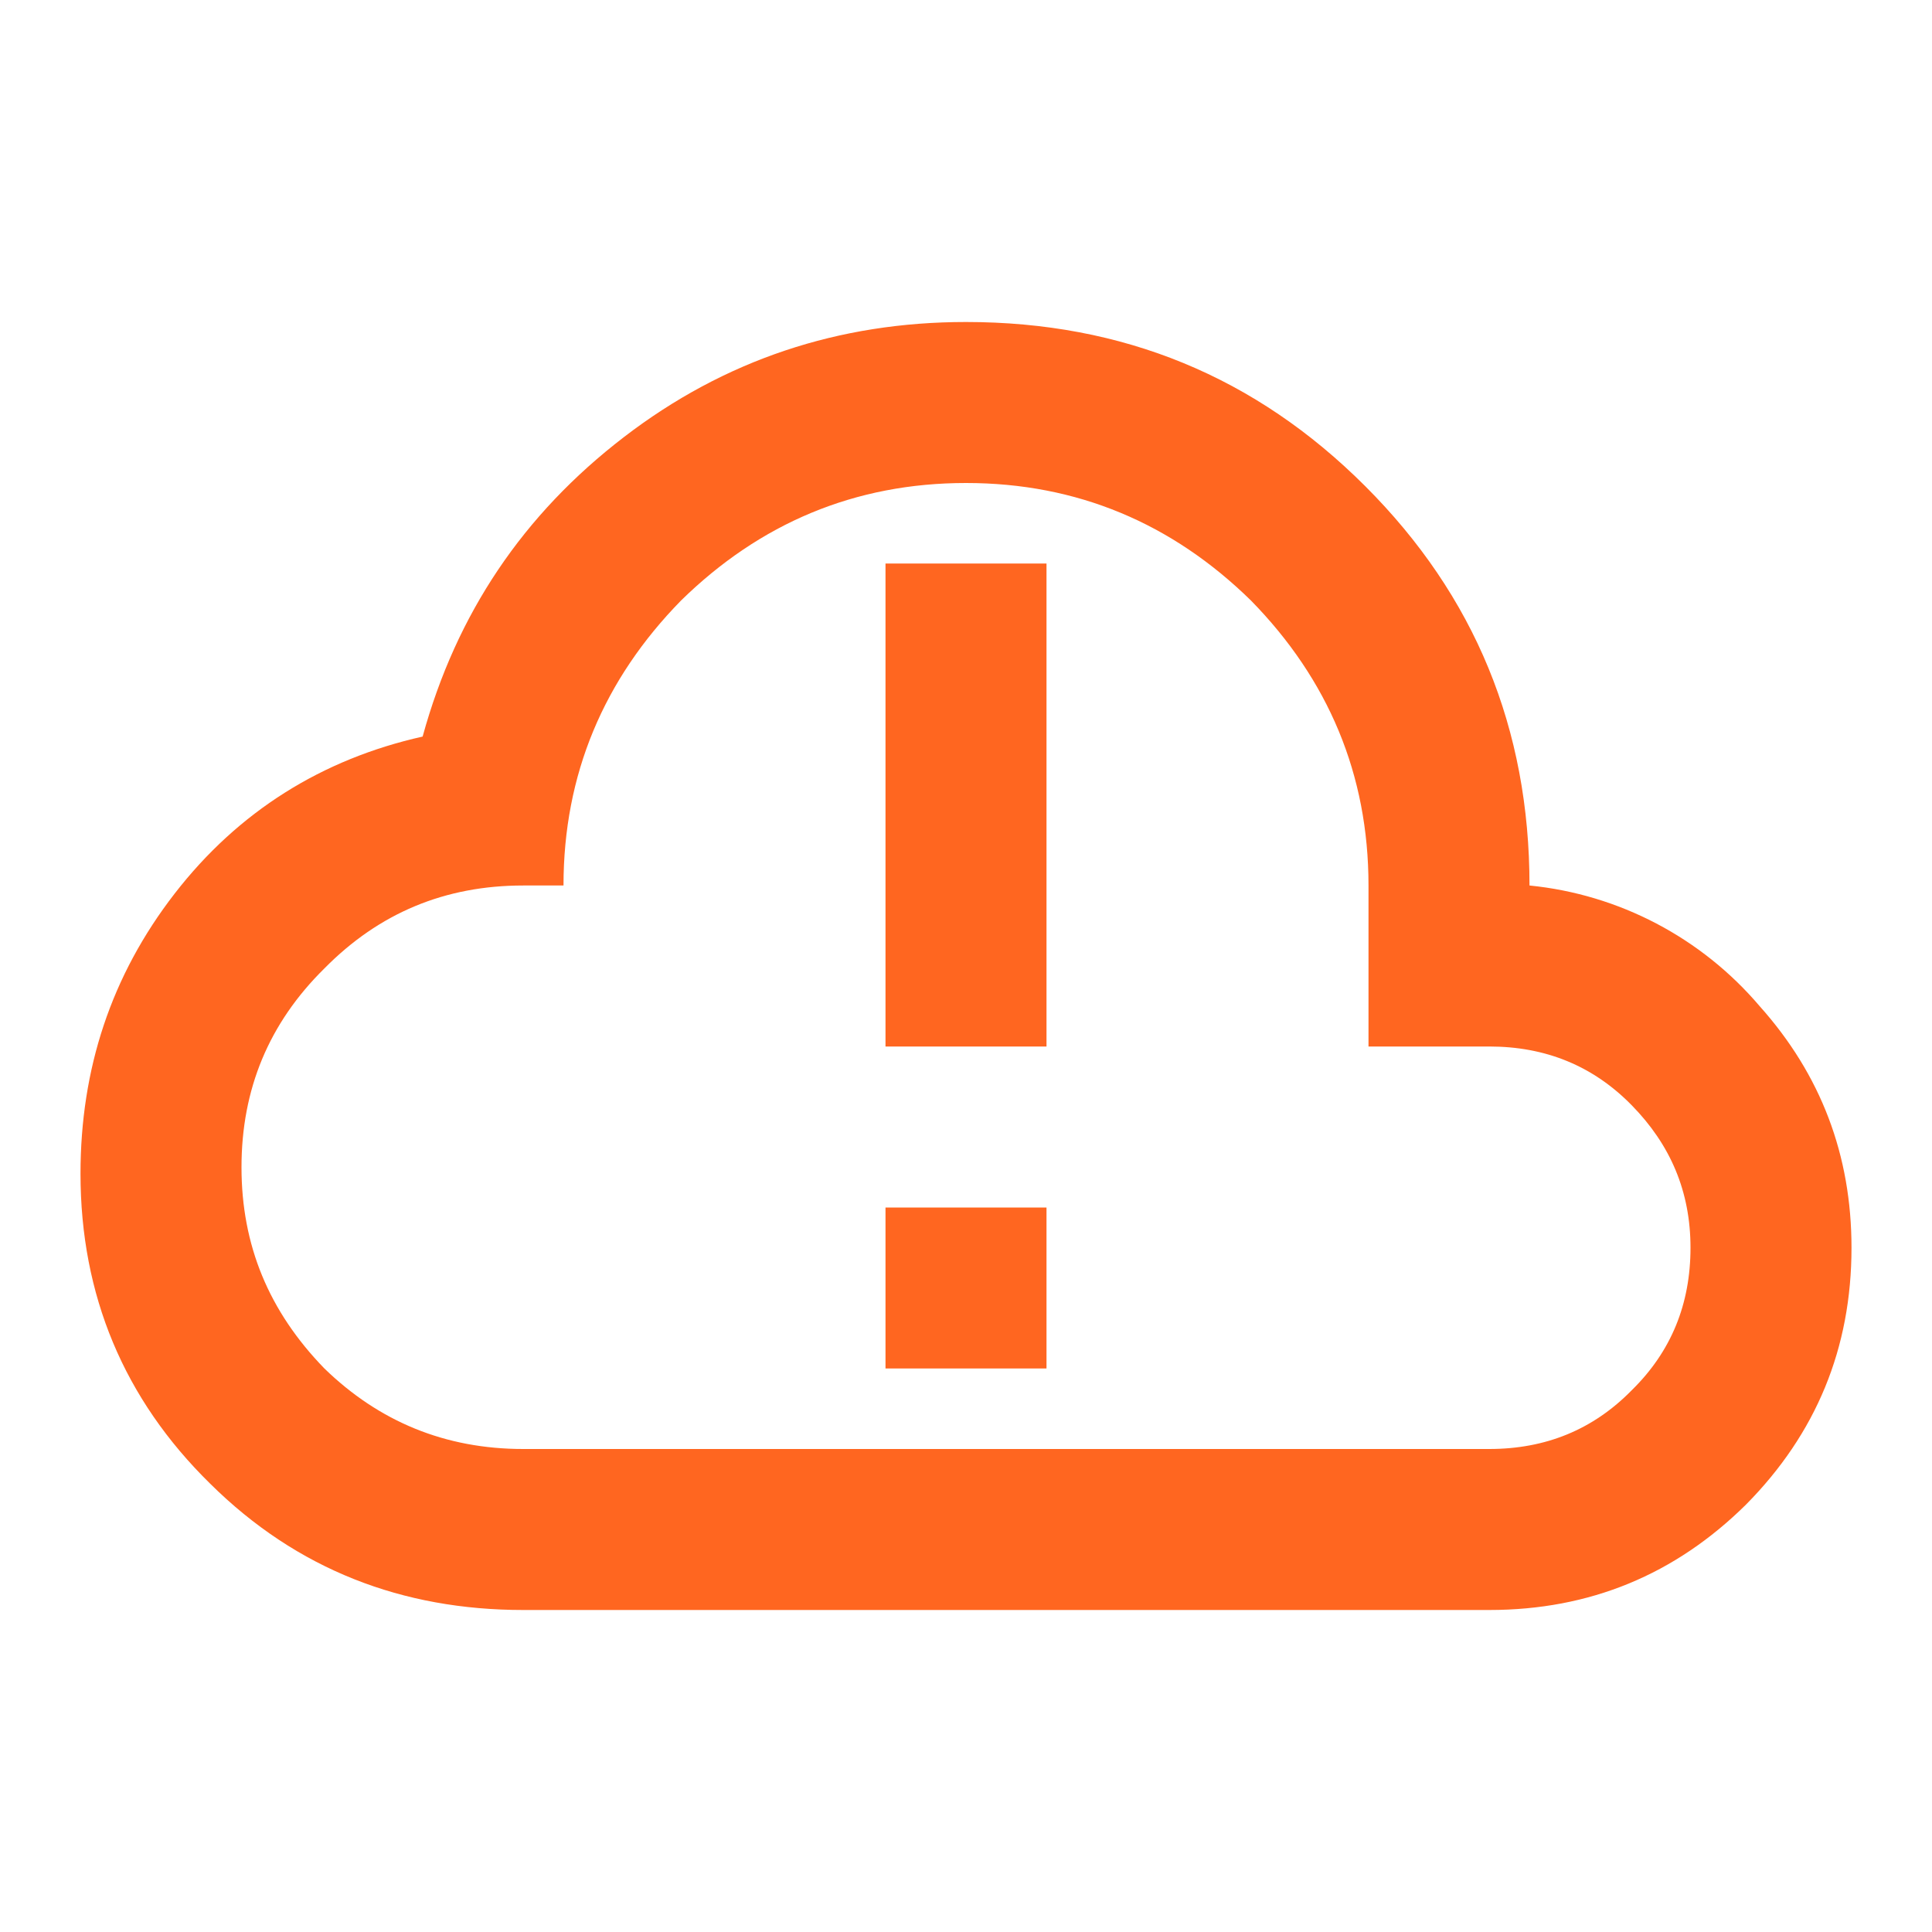 <svg width="48" height="48" viewBox="0 0 48 48" fill="none" xmlns="http://www.w3.org/2000/svg">
<path d="M43.72 25C42.274 23.297 40.223 22.221 38 22C38 18.1 36.64 14.8 33.92 12.08C31.2 9.36 27.9 8 24 8C20.84 8 18 8.94 15.5 10.86C13 12.78 11.34 15.24 10.5 18.3C8 18.86 5.92 20.16 4.34 22.2C2.76 24.24 2 26.56 2 29.16C2 32.18 3.08 34.76 5.22 36.86C7.38 39 10 40 13 40H37C39.5 40 41.62 39.12 43.38 37.38C45.12 35.62 46 33.5 46 31C46 28.7 45.24 26.7 43.72 25ZM40.54 34.54C39.58 35.52 38.4 36 37 36H13C11.06 36 9.42 35.32 8.06 34C6.68 32.58 6 30.94 6 29C6 27.06 6.68 25.42 8.06 24.06C9.42 22.68 11.06 22 13 22H14C14 19.24 15 16.88 16.92 14.92C18.88 13 21.24 12 24 12C26.76 12 29.12 13 31.08 14.92C33 16.88 34 19.24 34 22V26H37C38.4 26 39.58 26.48 40.54 27.46C41.5 28.44 42 29.6 42 31C42 32.4 41.52 33.58 40.54 34.54ZM22 30H26V34H22V30ZM22 14H26V26H22V14Z" fill="#FF6620"/>
</svg>
